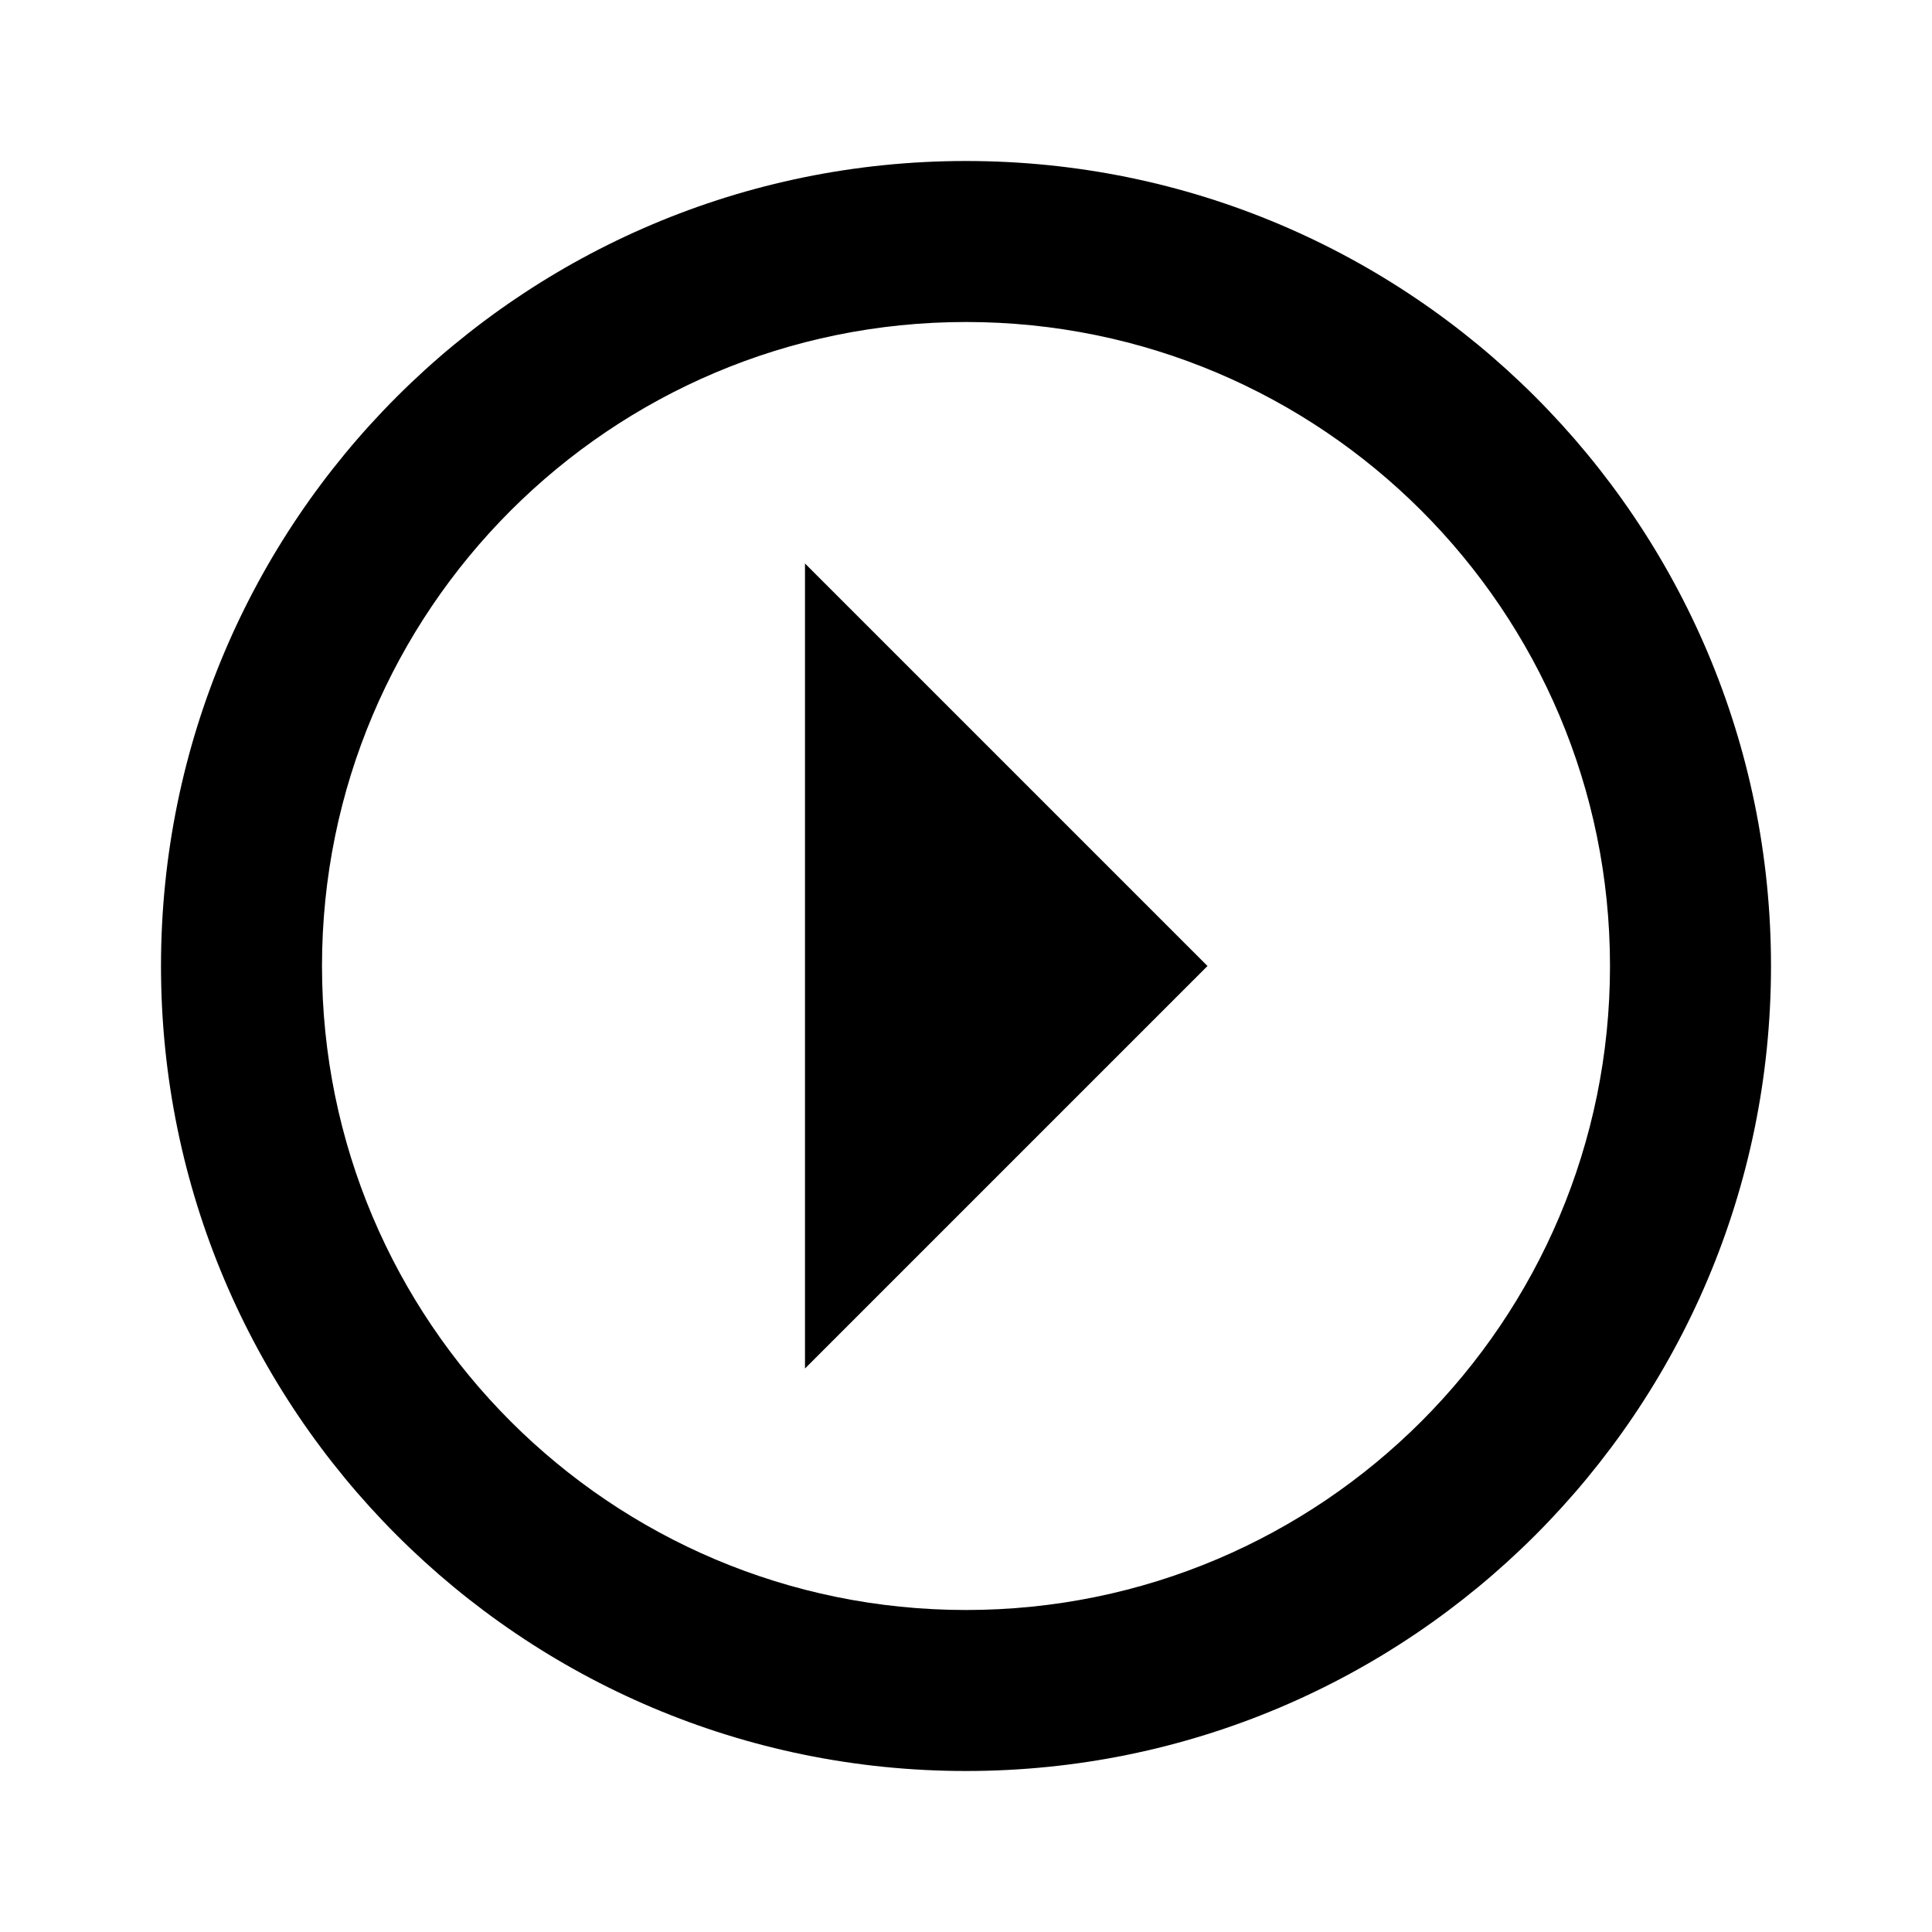 <svg xmlns="http://www.w3.org/2000/svg" version="1.1" baseProfile="full" width="24" height="24" viewBox="0 0 24.00 24.00" xml:space="preserve"><path fill="#000" fill-opacity="1" stroke-width=".2" stroke-linejoin="miter" d="M2 12c0 5.523 4.477 10 10 10s10-4.477 10-10S17.523 2 12 2 2 6.477 2 12zm2 0c0-4.418 3.582-8 8-8s8 3.582 8 8-3.582 8-8 8-8-3.582-8-8zm6 5l5-5-5-5v10z"/></svg>